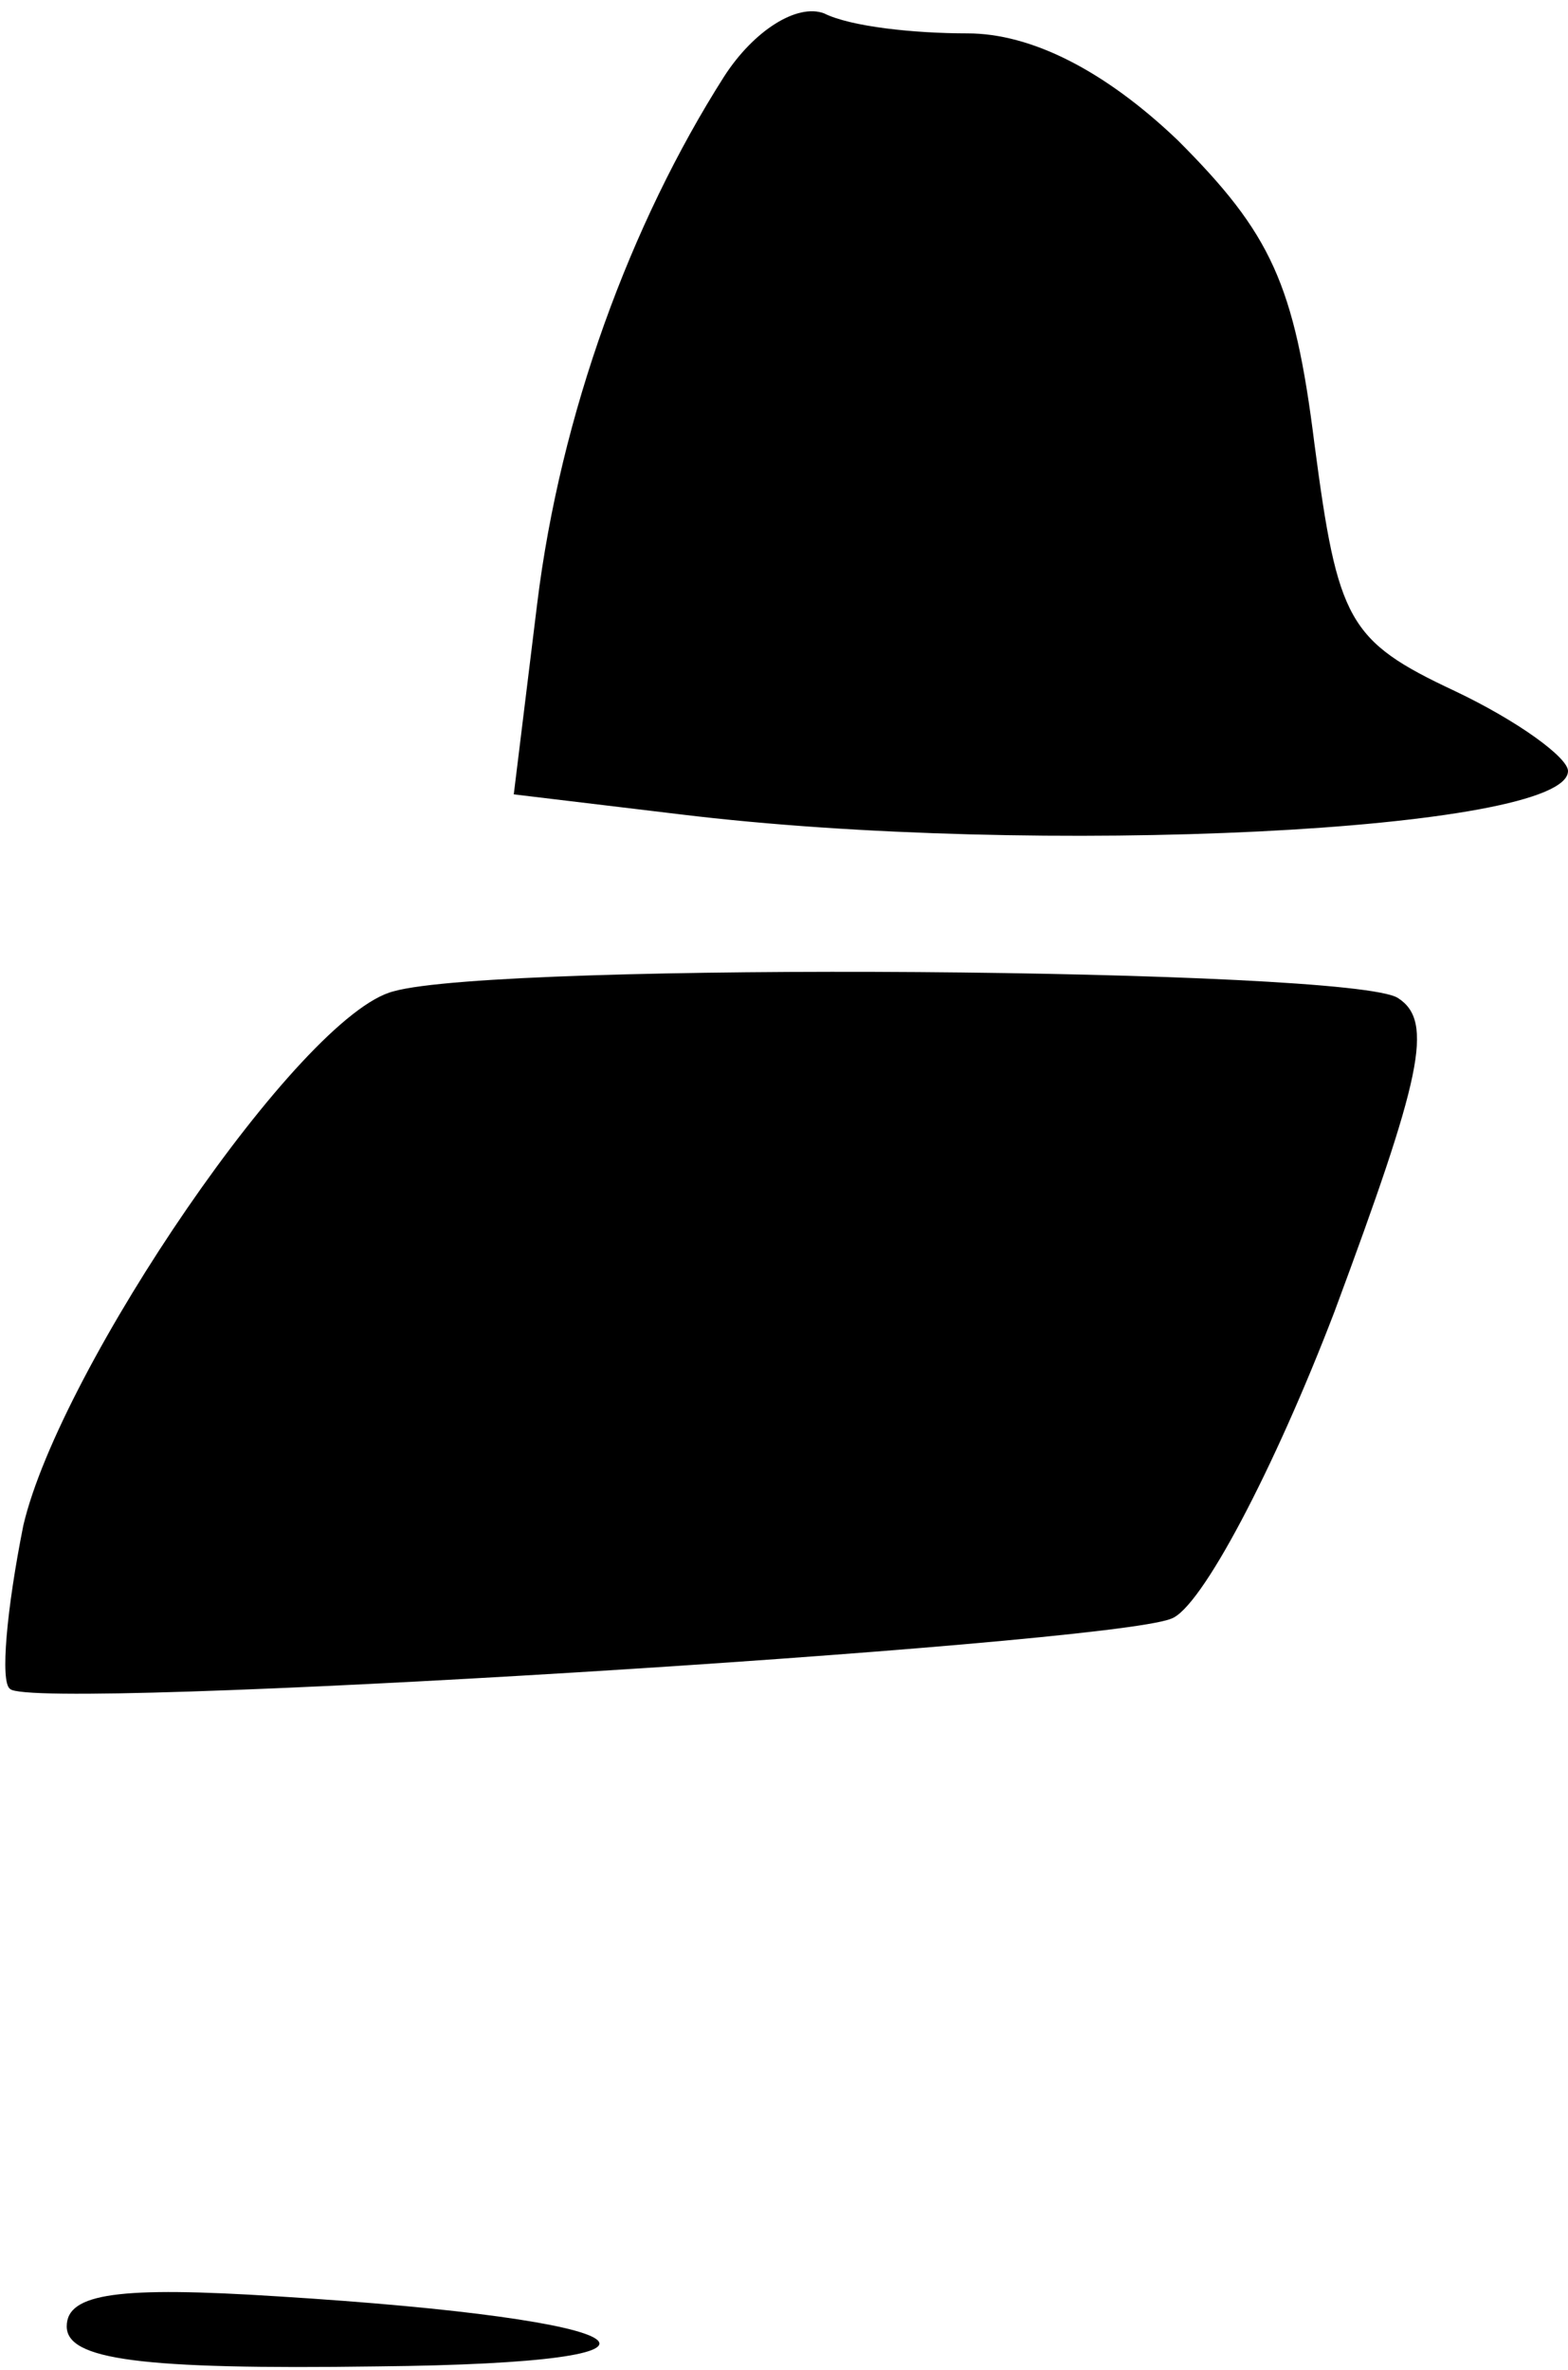 <?xml version="1.0" standalone="no"?>
<!DOCTYPE svg PUBLIC "-//W3C//DTD SVG 20010904//EN"
 "http://www.w3.org/TR/2001/REC-SVG-20010904/DTD/svg10.dtd">
<svg version="1.0" xmlns="http://www.w3.org/2000/svg"
 width="47pt" height="71pt" viewBox="0 0 47 71"
 preserveAspectRatio="xMidYMid meet">
<g transform="translate(0,71) scale(0.1,-0.1)"
fill="#000000" stroke="none">
<path fill="#000000" stroke="none" d="M217 687 c-28 -44 -49 -101 -56 -158
l-7 -57 50 -6 c107 -13 266 -5 266 13 0 4 -15 15 -34 24 -32 15 -35 21 -42 74
-6 48 -13 63 -41 91 -22 21 -44 32 -63 32 -16 0 -35 2 -43 6 -8 3 -21 -5 -30
-19z"/>
<path fill="#000000" stroke="none" d="M118 413 c-28 -7 -100 -113 -111 -160
-5 -25 -7 -47 -4 -49 6 -7 328 13 348 21 9 3 31 45 49 92 26 70 30 87 19 94
-14 9 -269 11 -301 2z"/>
<path fill="#000000" stroke="none" d="M20 13 c0 -10 22 -13 93 -12 102 1 83
14 -30 21 -47 3 -63 1 -63 -9z"/>
</g>
</svg>
